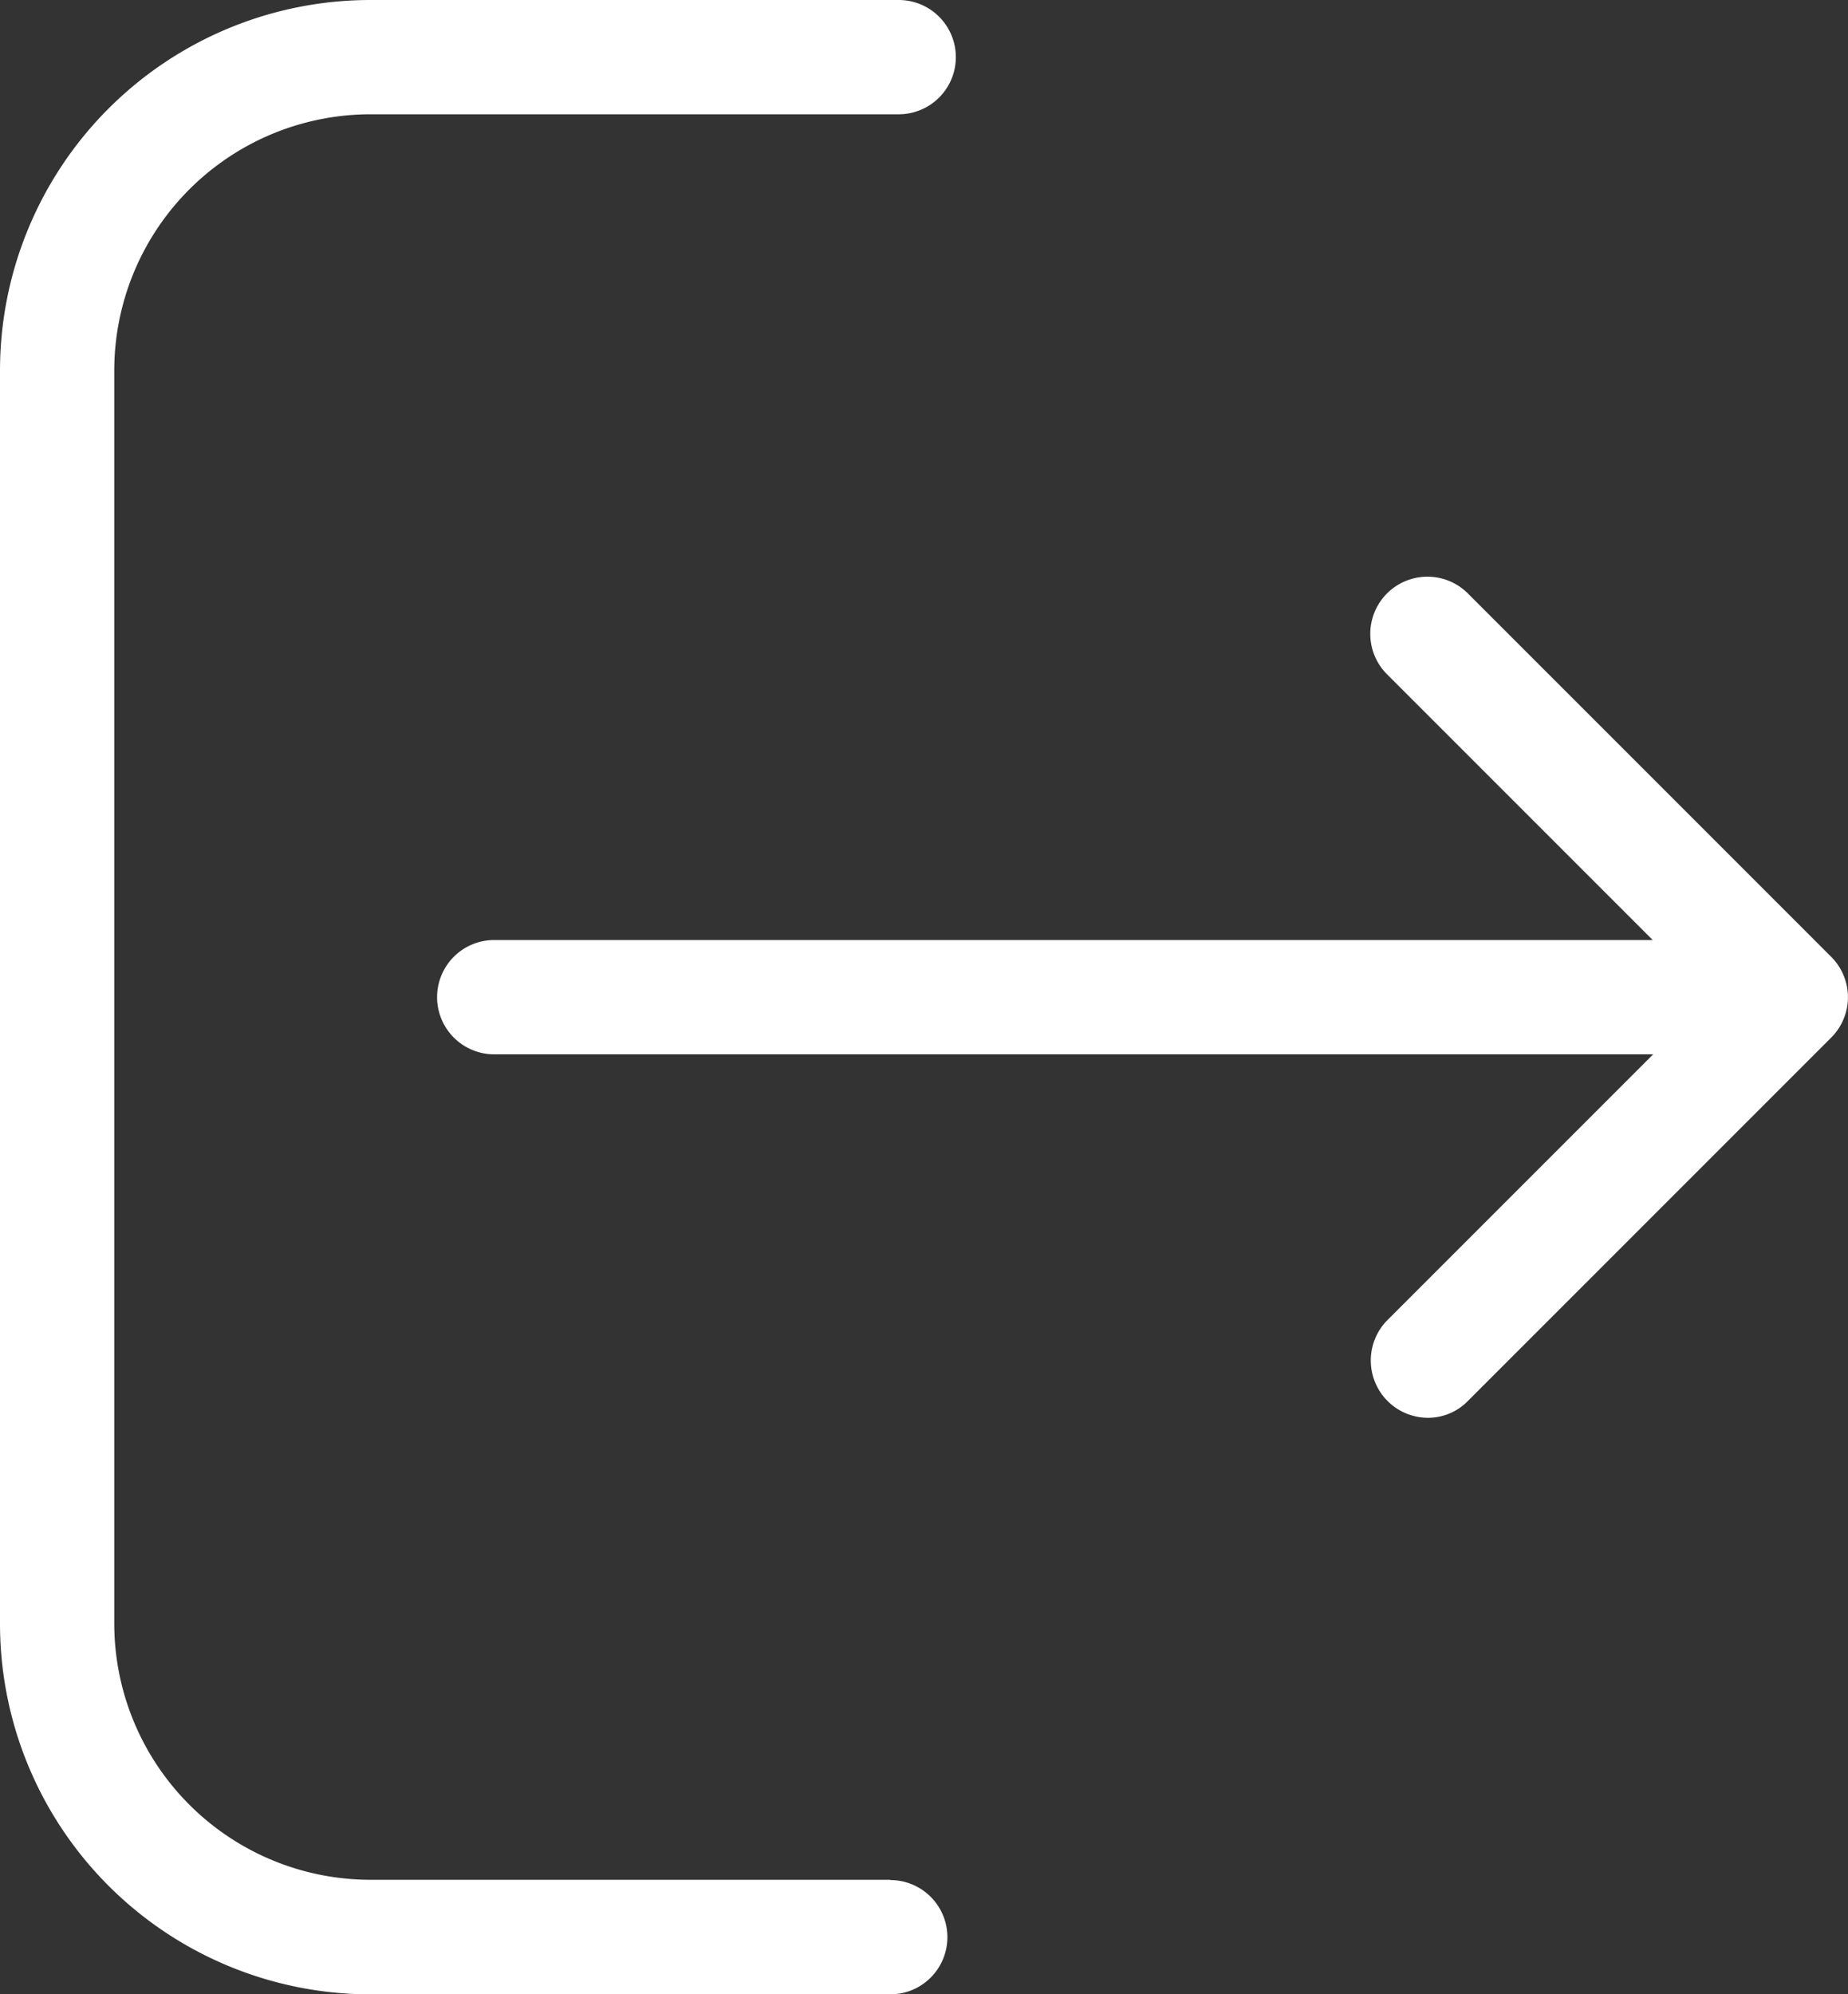 <svg id="logout" xmlns="http://www.w3.org/2000/svg" width="20.345" height="21.949" viewBox="0 0 20.345 21.949">
  <rect x="0" y="0" width="20.345" height="21.949" fill="#333333" stroke="none"/>
  <g id="Group_26" data-name="Group 26">
    <path id="Path_40" data-name="Path 40" d="M27.02,20.691H21.295a2.822,2.822,0,0,1-2.818-2.818V4.076a2.822,2.822,0,0,1,2.818-2.818h5.818a.629.629,0,0,0,0-1.258H21.295a4.08,4.08,0,0,0-4.076,4.076v13.8a4.08,4.08,0,0,0,4.076,4.076H27.02a.629.629,0,0,0,0-1.258Z" transform="translate(-17.219)" fill="#fff"/>
    <path id="Path_41" data-name="Path 41" d="M135.867,140.507l-4-4a.629.629,0,0,0-.89.89l2.925,2.925H121.148a.629.629,0,0,0,0,1.258h12.759l-2.925,2.925a.631.631,0,0,0,.443,1.076.614.614,0,0,0,.443-.186l4-4A.628.628,0,0,0,135.867,140.507Z" transform="translate(-115.707 -129.975)" fill="#fff"/>
  </g>
</svg>
